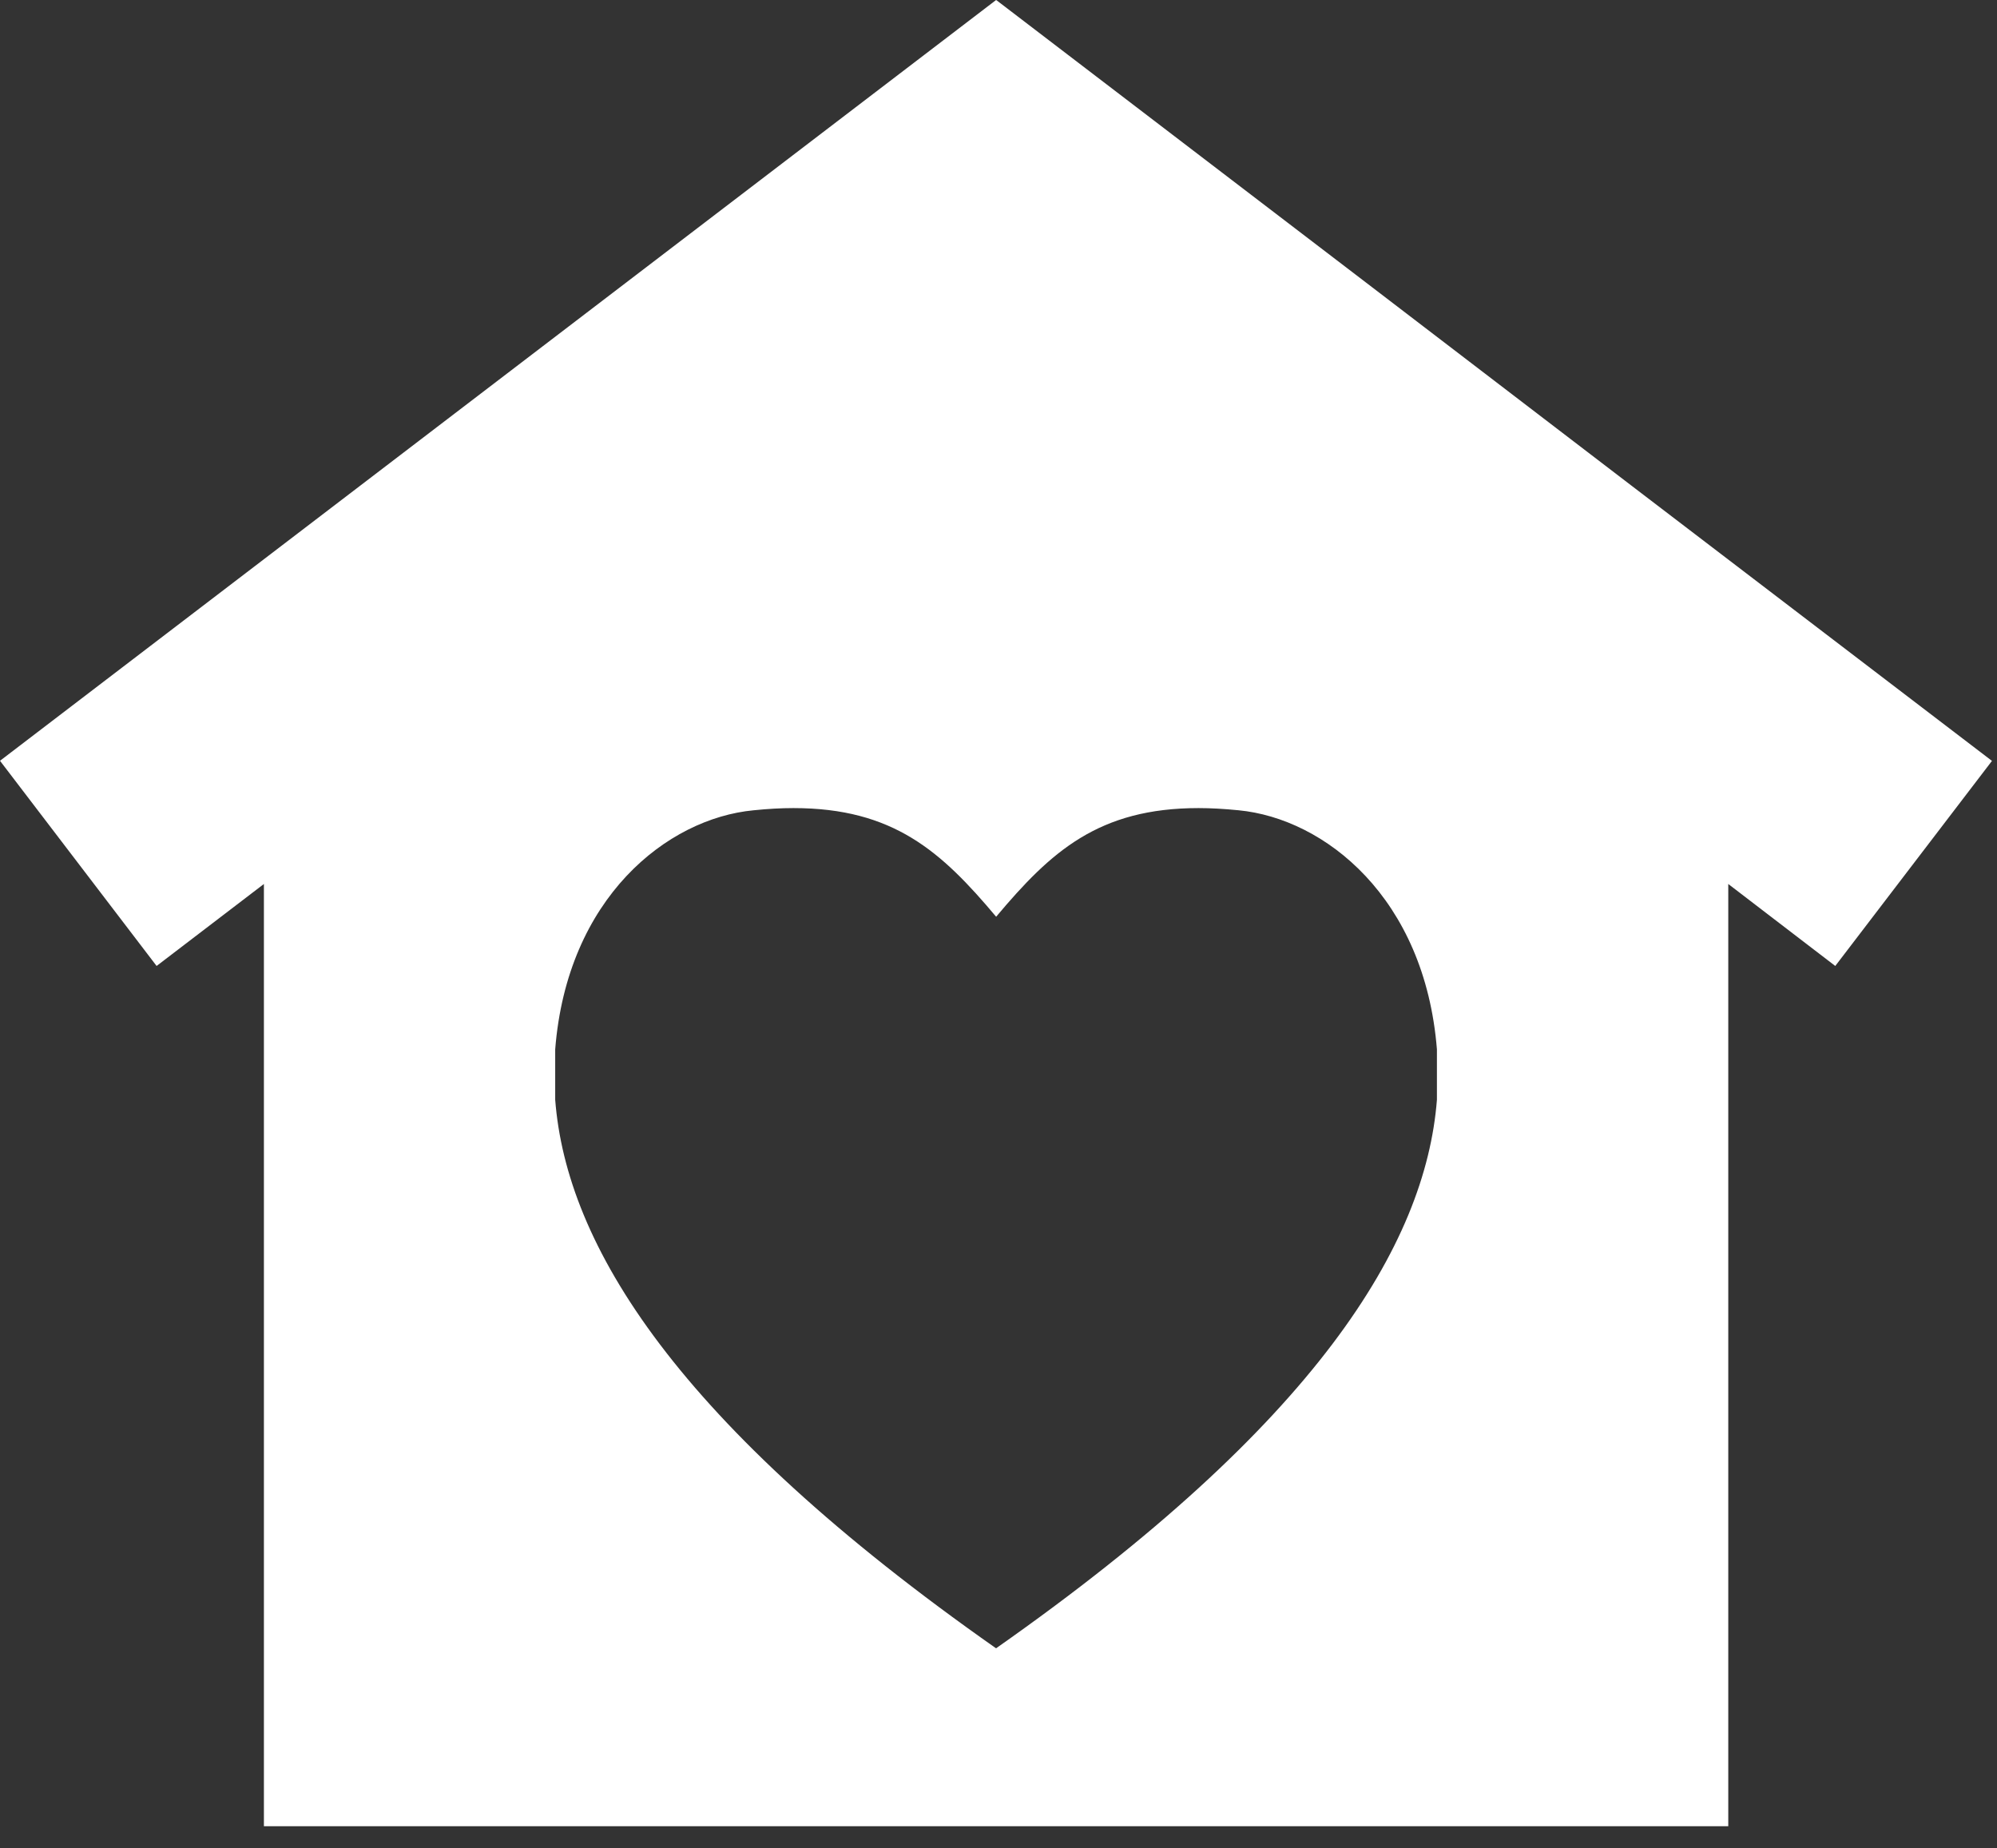 <svg xmlns="http://www.w3.org/2000/svg" width="67" height="62" viewBox="0 0 67 62"><rect x="0" y="0" width="67" height="62" fill="#333333" stroke="none"/><g><g><g><path fill="#fff" d="M0 25.52l.003.002v-.004z"/></g><g><path fill="#fff" d="M33.42 0l-.008.006h.015z"/></g><g><path fill="#fff" d="M18.627 35.2c.4-5.086 3.757-7.745 6.654-8.02.476-.049.925-.074 1.34-.074 3.35 0 4.959 1.453 6.8 3.645 1.838-2.19 3.44-3.644 6.79-3.645.42 0 .865.026 1.34.073 2.9.277 6.252 2.936 6.658 8.02v1.691c-.38 4.868-4.056 10.87-14.791 18.4-10.736-7.532-14.415-13.533-14.791-18.4zm-9.773-5.548v31.606h49.13V29.652l3.59 2.75 5.257-6.879-12.12-9.252-8.66-6.624L33.429.005h-.016L.002 25.518v.004l5.252 6.88z"/></g><g><path fill="#fff" d="M40.21 27.107h.002z"/></g></g></g></svg>